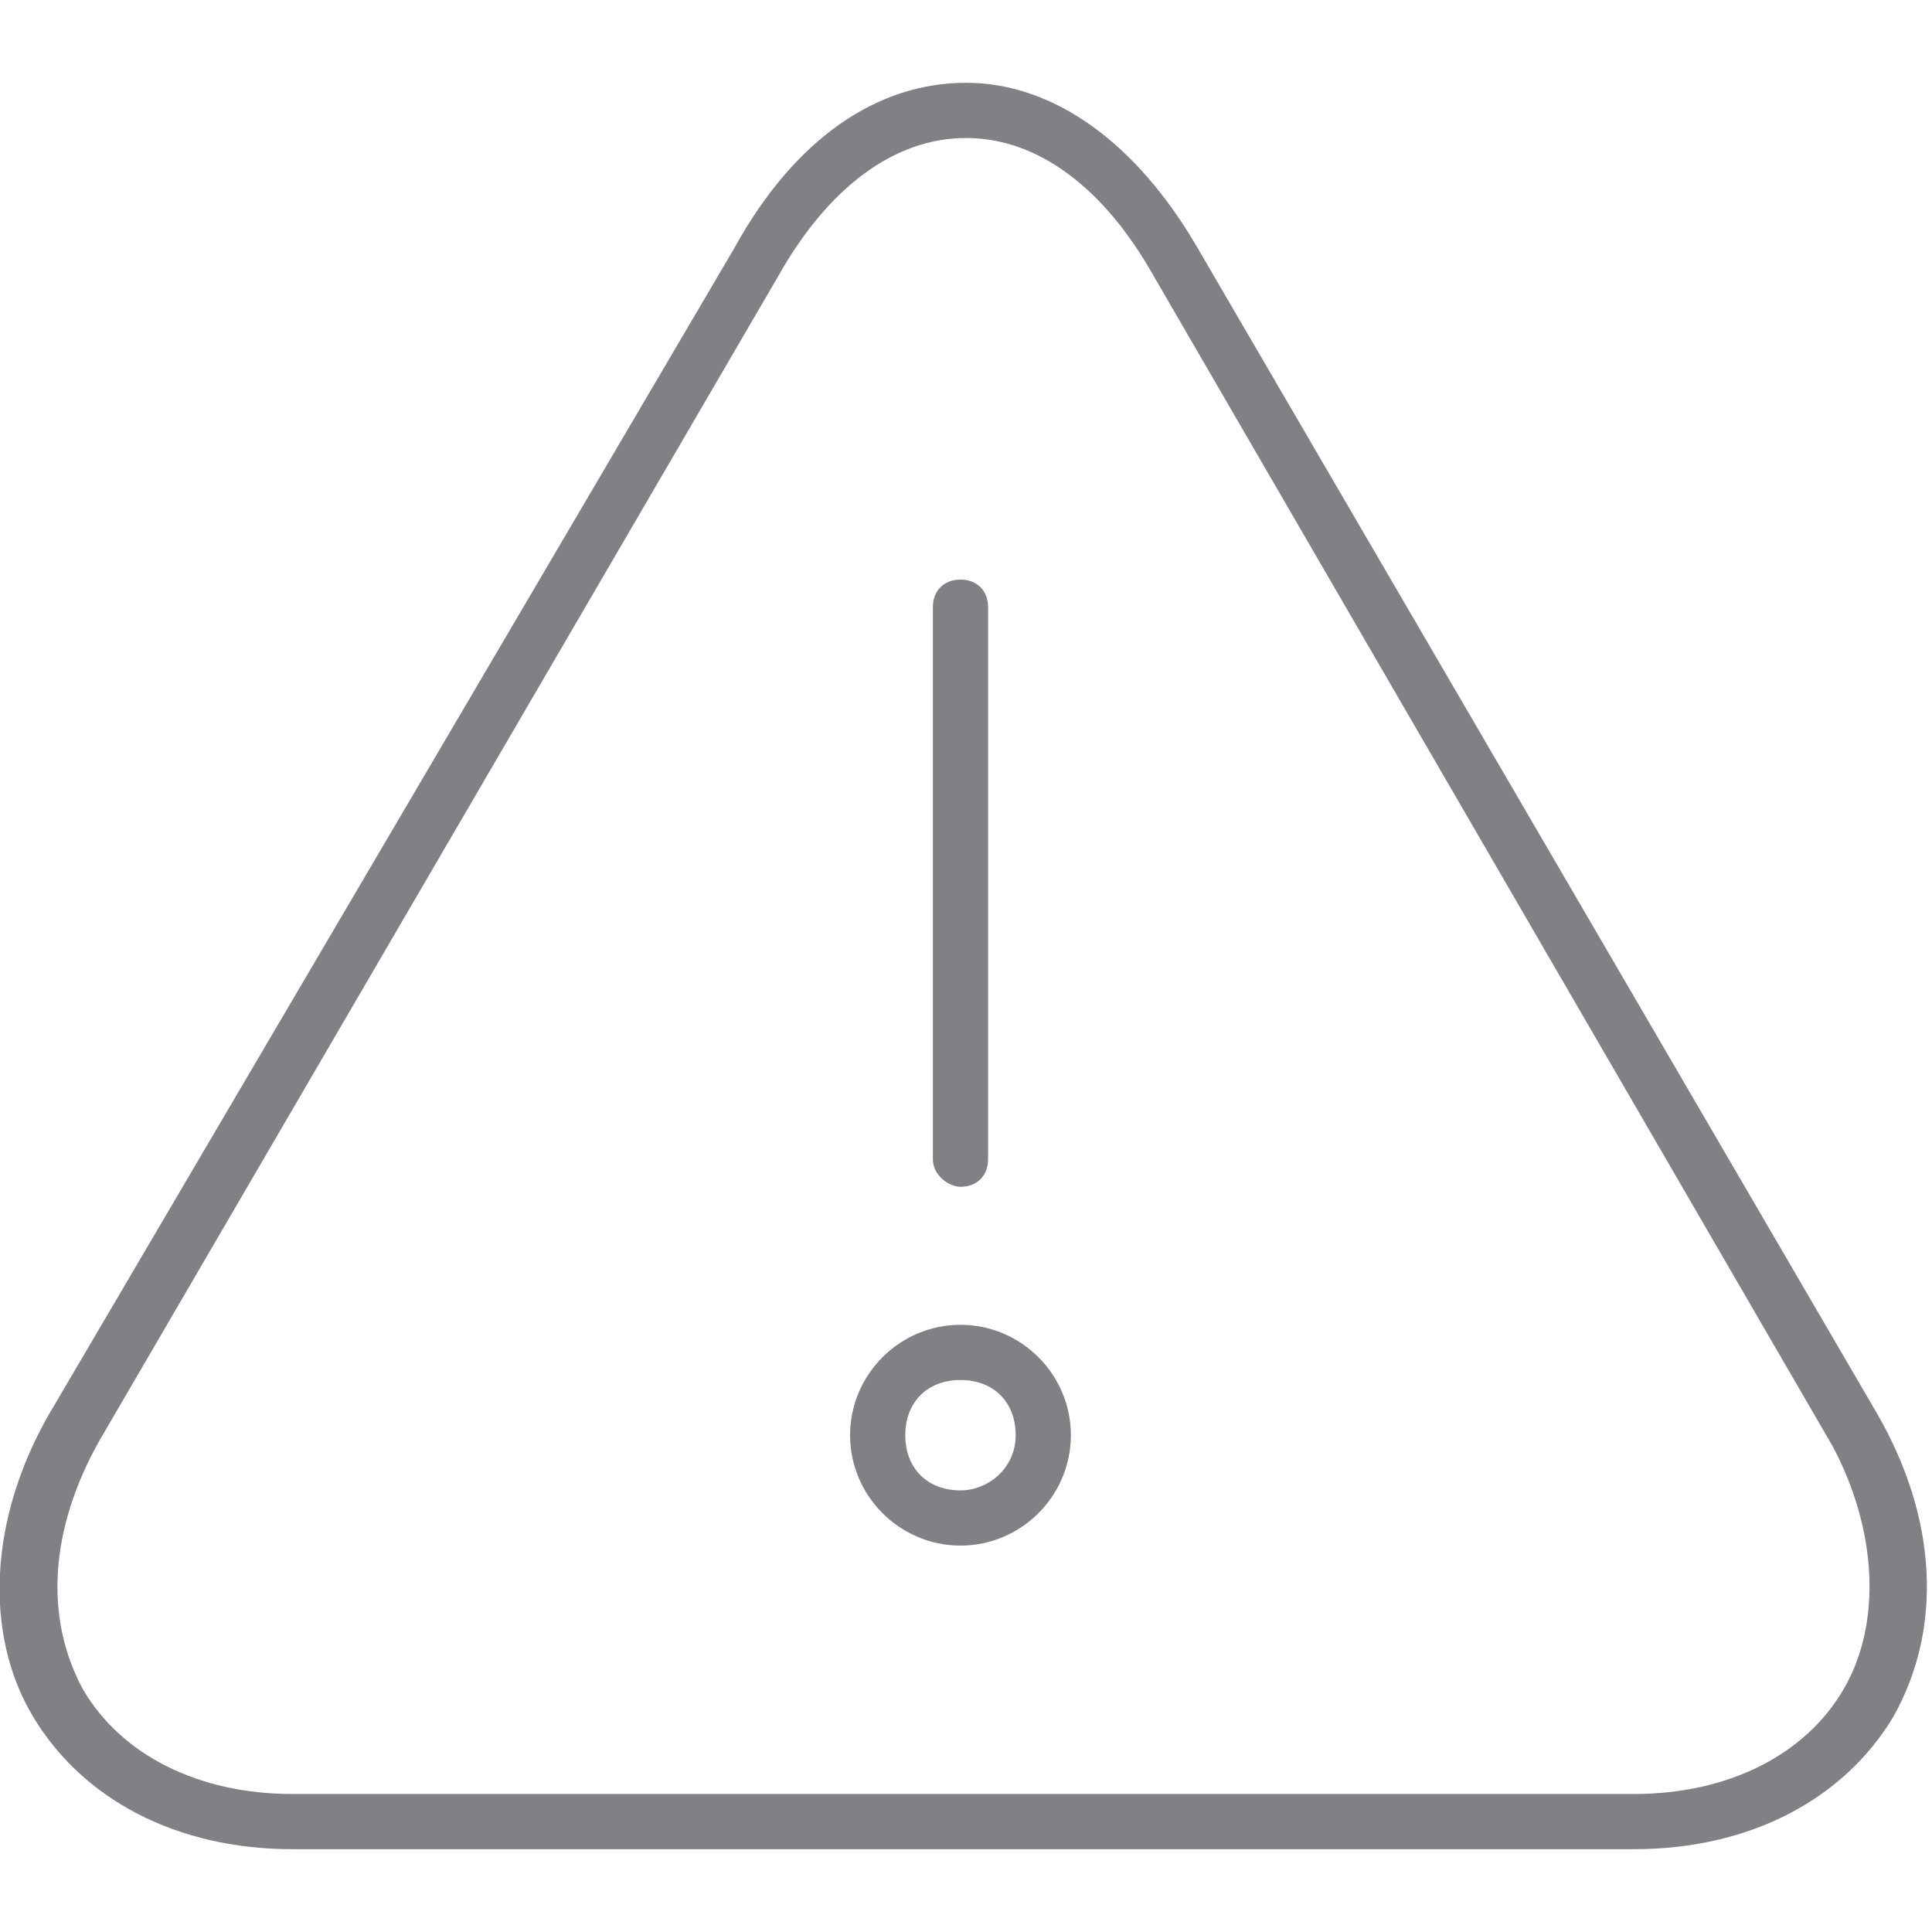 <svg xmlns="http://www.w3.org/2000/svg" xmlns:xlink="http://www.w3.org/1999/xlink" x="0px" y="0px"
	 viewBox="0 0 35 35" enable-background="new 0 0 35 35" xml:space="preserve">
	<path fill="#808184" d="M21.7,4.5c-1.1-1.9-2.6-3-4.2-3c-1.6,0-3.1,1-4.2,3L0.9,25.6c-1.1,1.9-1.2,4-0.3,5.5
		c0.9,1.5,2.6,2.4,4.7,2.4h24.3c0,0,0,0,0,0c2.1,0,3.8-0.9,4.7-2.4c0.9-1.6,0.8-3.6-0.3-5.5L21.7,4.5z M33.4,30.6
		c-0.7,1.2-2.1,1.9-3.8,1.9H5.3c-1.7,0-3.1-0.7-3.8-1.9c-0.7-1.3-0.6-2.9,0.3-4.5L14.1,5c0.9-1.6,2.1-2.5,3.4-2.5
		c1.3,0,2.5,0.9,3.4,2.5l12.3,21.2C34,27.7,34.1,29.4,33.4,30.6z"/>
	<path fill="#808184" d="M17.4,21.5c0.3,0,0.5-0.2,0.5-0.5V11c0-0.3-0.2-0.5-0.5-0.5c-0.3,0-0.5,0.2-0.5,0.5v10
		C16.9,21.3,17.2,21.5,17.4,21.5z"/>
	<path fill="#808184" d="M17.4,24c-1.1,0-2,0.9-2,2s0.9,2,2,2c1.1,0,2-0.9,2-2S18.5,24,17.4,24z M17.4,27c-0.6,0-1-0.4-1-1
		c0-0.6,0.4-1,1-1c0.6,0,1,0.4,1,1C18.4,26.6,17.9,27,17.4,27z"/>
</svg>